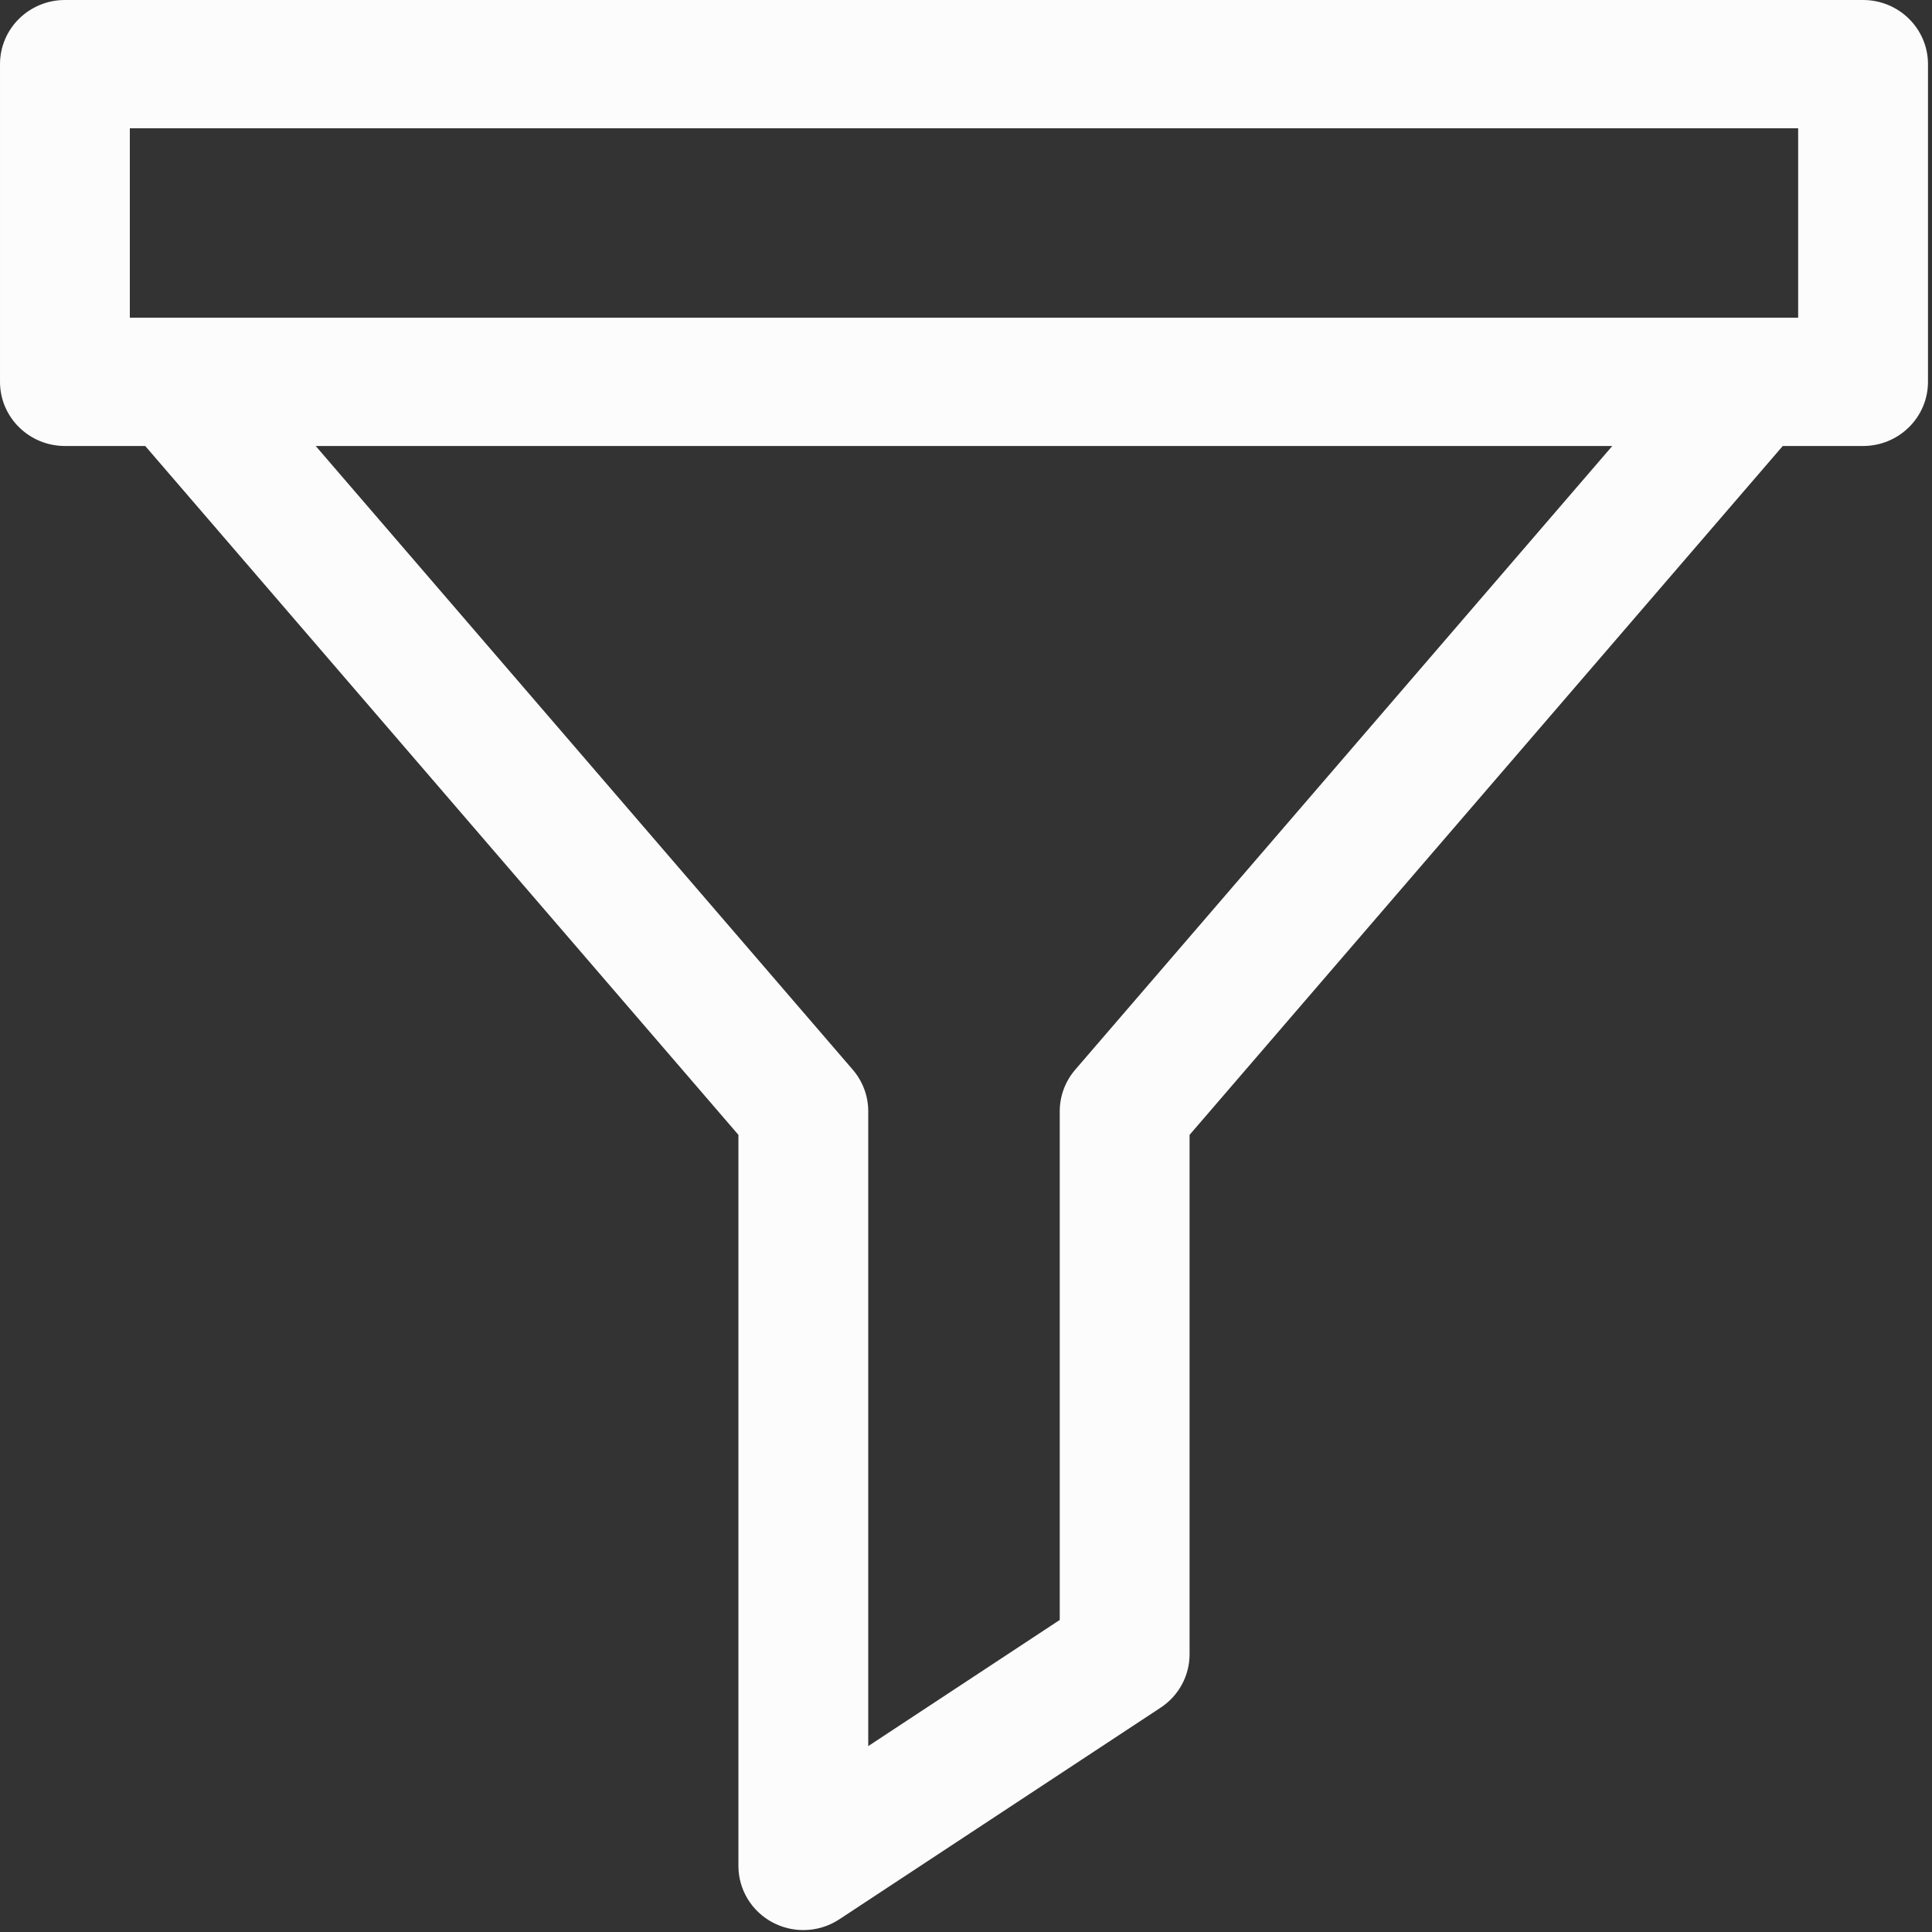 <?xml version="1.0" encoding="UTF-8" standalone="no"?>
<!-- Generator: Adobe Illustrator 19.0.0, SVG Export Plug-In . SVG Version: 6.00 Build 0)  -->

<svg
   version="1.1"
   id="Layer_1"
   x="0px"
   y="0px"
   viewBox="0 0 25 25"
   xml:space="preserve"
   sodipodi:docname="filter.svg"
   width="25"
   height="25"
   inkscape:version="1.2.1 (9c6d41e410, 2022-07-14)"
   xmlns:inkscape="http://www.inkscape.org/namespaces/inkscape"
   xmlns:sodipodi="http://sodipodi.sourceforge.net/DTD/sodipodi-0.dtd"
   xmlns="http://www.w3.org/2000/svg"
   xmlns:svg="http://www.w3.org/2000/svg"><rect x="0" y="0" width="25" height="25" fill="#333333" stroke="none"/><defs
   id="defs2083" /><sodipodi:namedview
   id="namedview2081"
   pagecolor="#ffffff"
   bordercolor="#000000"
   borderopacity="0.25"
   inkscape:showpageshadow="2"
   inkscape:pageopacity="0.0"
   inkscape:pagecheckerboard="0"
   inkscape:deskcolor="#d1d1d1"
   showgrid="false"
   inkscape:zoom="32.560002"
   inkscape:cx="12.499999"
   inkscape:cy="12.499999"
   inkscape:window-width="1920"
   inkscape:window-height="1017"
   inkscape:window-x="1352"
   inkscape:window-y="-8"
   inkscape:window-maximized="1"
   inkscape:current-layer="Layer_1" />
<g
   id="g2048"
   transform="matrix(0.084,0,0,0.083,-0.164,0)"
   style="fill:#fcfcfc;fill-opacity:1">
	<g
   id="g2046"
   style="fill:#fcfcfc;fill-opacity:1">
		<path
   d="m 288.953,0 h -277 c -5.522,0 -10,4.478 -10,10 v 49.531 c 0,5.522 4.478,10 10,10 h 12.372 l 91.378,107.397 v 113.978 c 0,3.688 2.03,7.076 5.281,8.816 1.479,0.792 3.101,1.184 4.718,1.184 1.94,0 3.875,-0.564 5.548,-1.68 l 49.5,-33 c 2.782,-1.854 4.453,-4.977 4.453,-8.32 V 176.928 L 276.581,69.531 h 12.372 c 5.522,0 10,-4.478 10,-10 V 10 c 0,-5.522 -4.477,-10 -10,-10 z M 167.587,166.77 c -1.539,1.809 -2.384,4.105 -2.384,6.48 v 79.305 l -29.5,19.666 V 173.25 c 0,-2.375 -0.845,-4.672 -2.384,-6.48 L 50.585,69.531 H 250.321 Z M 278.953,49.531 h -257 V 20 h 257 z"
   id="path2044"
   style="fill:#fcfcfc;fill-opacity:1" />
	</g>
</g>
<g
   id="g2050"
   transform="matrix(0.084,0,0,0.083,-0.164,0)"
   style="fill:#fcfcfc;fill-opacity:1">
</g>
<g
   id="g2052"
   transform="matrix(0.084,0,0,0.083,-0.164,0)"
   style="fill:#fcfcfc;fill-opacity:1">
</g>
<g
   id="g2054"
   transform="matrix(0.084,0,0,0.083,-0.164,0)"
   style="fill:#fcfcfc;fill-opacity:1">
</g>
<g
   id="g2056"
   transform="matrix(0.084,0,0,0.083,-0.164,0)"
   style="fill:#fcfcfc;fill-opacity:1">
</g>
<g
   id="g2058"
   transform="matrix(0.084,0,0,0.083,-0.164,0)"
   style="fill:#fcfcfc;fill-opacity:1">
</g>
<g
   id="g2060"
   transform="matrix(0.084,0,0,0.083,-0.164,0)"
   style="fill:#fcfcfc;fill-opacity:1">
</g>
<g
   id="g2062"
   transform="matrix(0.084,0,0,0.083,-0.164,0)"
   style="fill:#fcfcfc;fill-opacity:1">
</g>
<g
   id="g2064"
   transform="matrix(0.084,0,0,0.083,-0.164,0)"
   style="fill:#fcfcfc;fill-opacity:1">
</g>
<g
   id="g2066"
   transform="matrix(0.084,0,0,0.083,-0.164,0)"
   style="fill:#fcfcfc;fill-opacity:1">
</g>
<g
   id="g2068"
   transform="matrix(0.084,0,0,0.083,-0.164,0)"
   style="fill:#fcfcfc;fill-opacity:1">
</g>
<g
   id="g2070"
   transform="matrix(0.084,0,0,0.083,-0.164,0)"
   style="fill:#fcfcfc;fill-opacity:1">
</g>
<g
   id="g2072"
   transform="matrix(0.084,0,0,0.083,-0.164,0)"
   style="fill:#fcfcfc;fill-opacity:1">
</g>
<g
   id="g2074"
   transform="matrix(0.084,0,0,0.083,-0.164,0)"
   style="fill:#fcfcfc;fill-opacity:1">
</g>
<g
   id="g2076"
   transform="matrix(0.084,0,0,0.083,-0.164,0)"
   style="fill:#fcfcfc;fill-opacity:1">
</g>
<g
   id="g2078"
   transform="matrix(0.084,0,0,0.083,-0.164,0)"
   style="fill:#fcfcfc;fill-opacity:1">
</g>
</svg>
